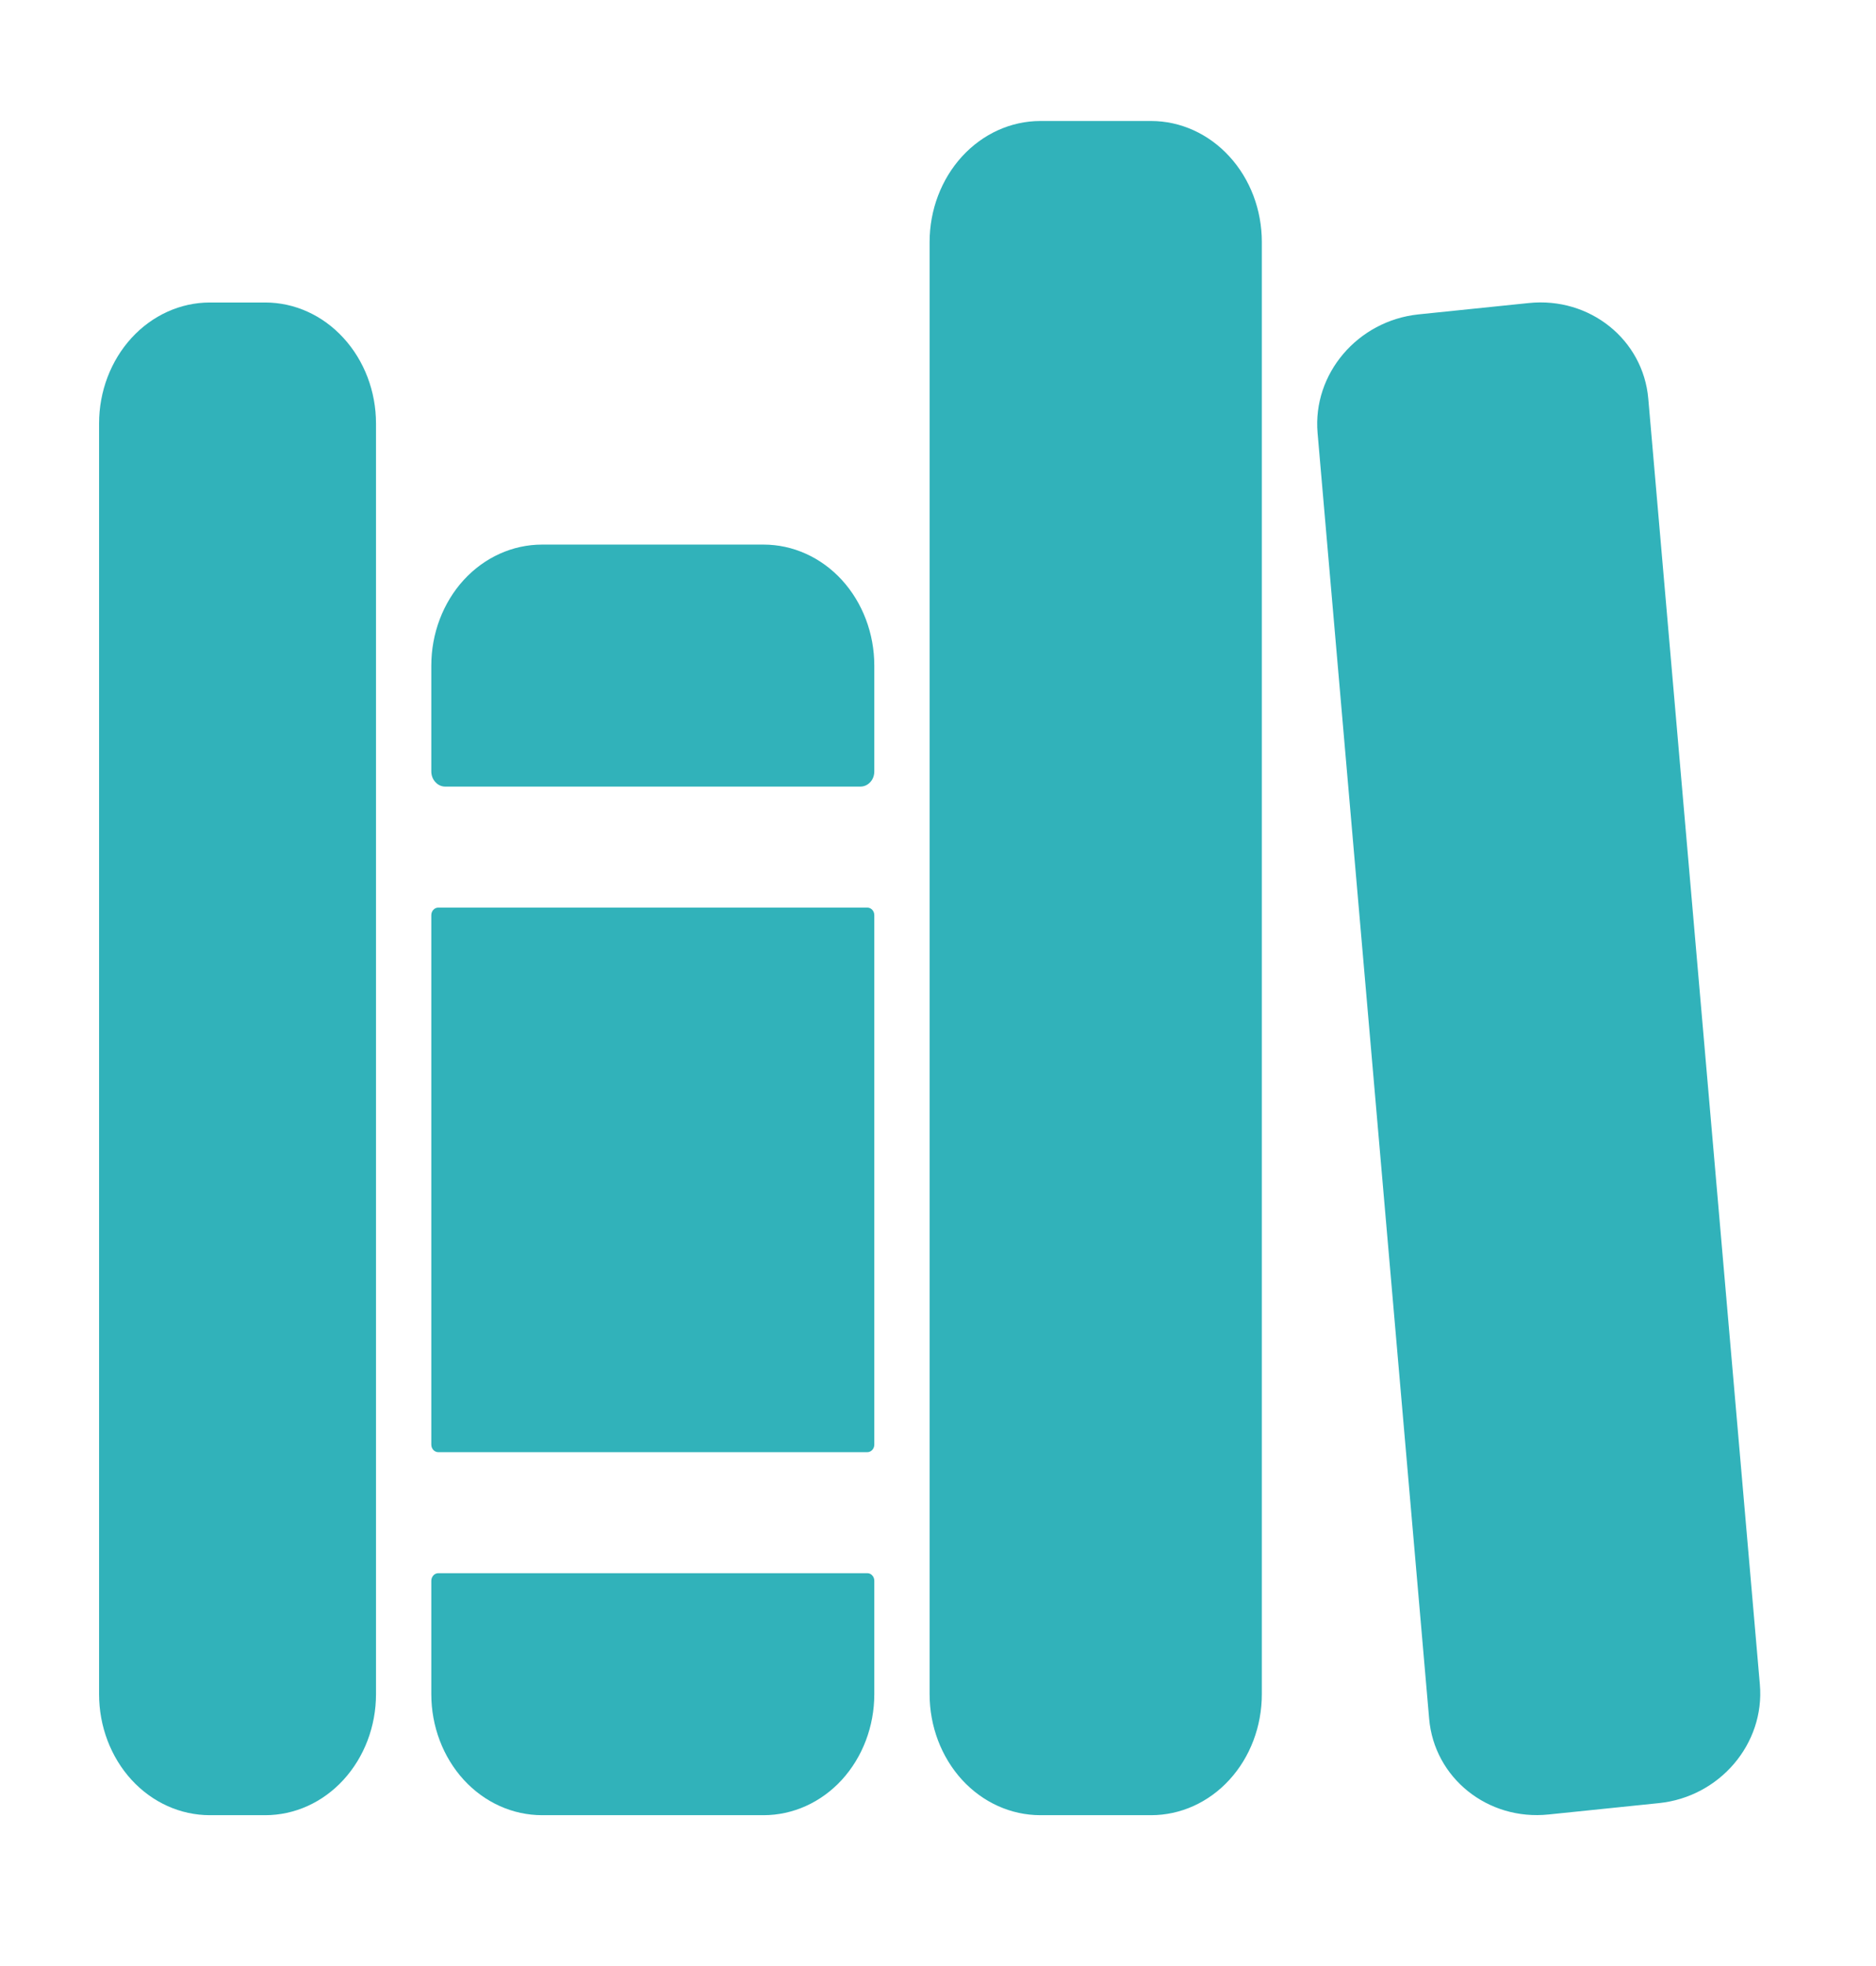 <svg width="21" height="22" viewBox="0 0 21 22" fill="none" xmlns="http://www.w3.org/2000/svg">
<path d="M2.969 20.312H2.349C2.02 20.312 1.705 20.17 1.472 19.916C1.24 19.662 1.109 19.317 1.109 18.958V4.739C1.109 4.38 1.24 4.036 1.472 3.782C1.705 3.528 2.02 3.385 2.349 3.385H2.969C3.298 3.385 3.613 3.528 3.845 3.782C4.078 4.036 4.209 4.38 4.209 4.739V18.958C4.209 19.317 4.078 19.662 3.845 19.916C3.613 20.17 3.298 20.312 2.969 20.312ZM9.787 7.448C9.787 7.089 9.656 6.744 9.424 6.49C9.191 6.236 8.876 6.094 8.547 6.094H6.068C5.739 6.094 5.424 6.236 5.191 6.49C4.959 6.744 4.828 7.089 4.828 7.448V8.633C4.828 8.678 4.845 8.721 4.874 8.752C4.903 8.784 4.942 8.802 4.983 8.802H9.632C9.673 8.802 9.713 8.784 9.742 8.752C9.771 8.721 9.787 8.678 9.787 8.633V7.448ZM4.828 18.958C4.828 19.317 4.959 19.662 5.191 19.916C5.424 20.17 5.739 20.312 6.068 20.312H8.547C8.876 20.312 9.191 20.17 9.424 19.916C9.656 19.662 9.787 19.317 9.787 18.958V17.689C9.787 17.666 9.779 17.645 9.764 17.629C9.75 17.613 9.73 17.604 9.71 17.604H4.906C4.885 17.604 4.866 17.613 4.851 17.629C4.837 17.645 4.828 17.666 4.828 17.689V18.958Z" fill="#31B2BA"/>
<path d="M9.709 10.156H4.906C4.863 10.156 4.828 10.194 4.828 10.241V16.165C4.828 16.212 4.863 16.25 4.906 16.25H9.709C9.752 16.25 9.787 16.212 9.787 16.165V10.241C9.787 10.194 9.752 10.156 9.709 10.156Z" fill="#31B2BA"/>
<path d="M12.886 20.312H11.646C11.317 20.312 11.002 20.17 10.769 19.916C10.537 19.662 10.406 19.317 10.406 18.958V2.708C10.406 2.349 10.537 2.005 10.769 1.751C11.002 1.497 11.317 1.354 11.646 1.354H12.886C13.214 1.354 13.53 1.497 13.762 1.751C13.995 2.005 14.125 2.349 14.125 2.708V18.958C14.125 19.317 13.995 19.662 13.762 19.916C13.53 20.17 13.214 20.312 12.886 20.312ZM19.7 18.85L18.451 4.462C18.394 3.8 17.795 3.32 17.113 3.391L15.879 3.518C15.198 3.589 14.692 4.183 14.749 4.845L15.998 19.233C16.055 19.895 16.654 20.376 17.336 20.304L18.57 20.177C19.251 20.107 19.757 19.512 19.7 18.85Z" fill="#31B2BA"/>
</svg>
